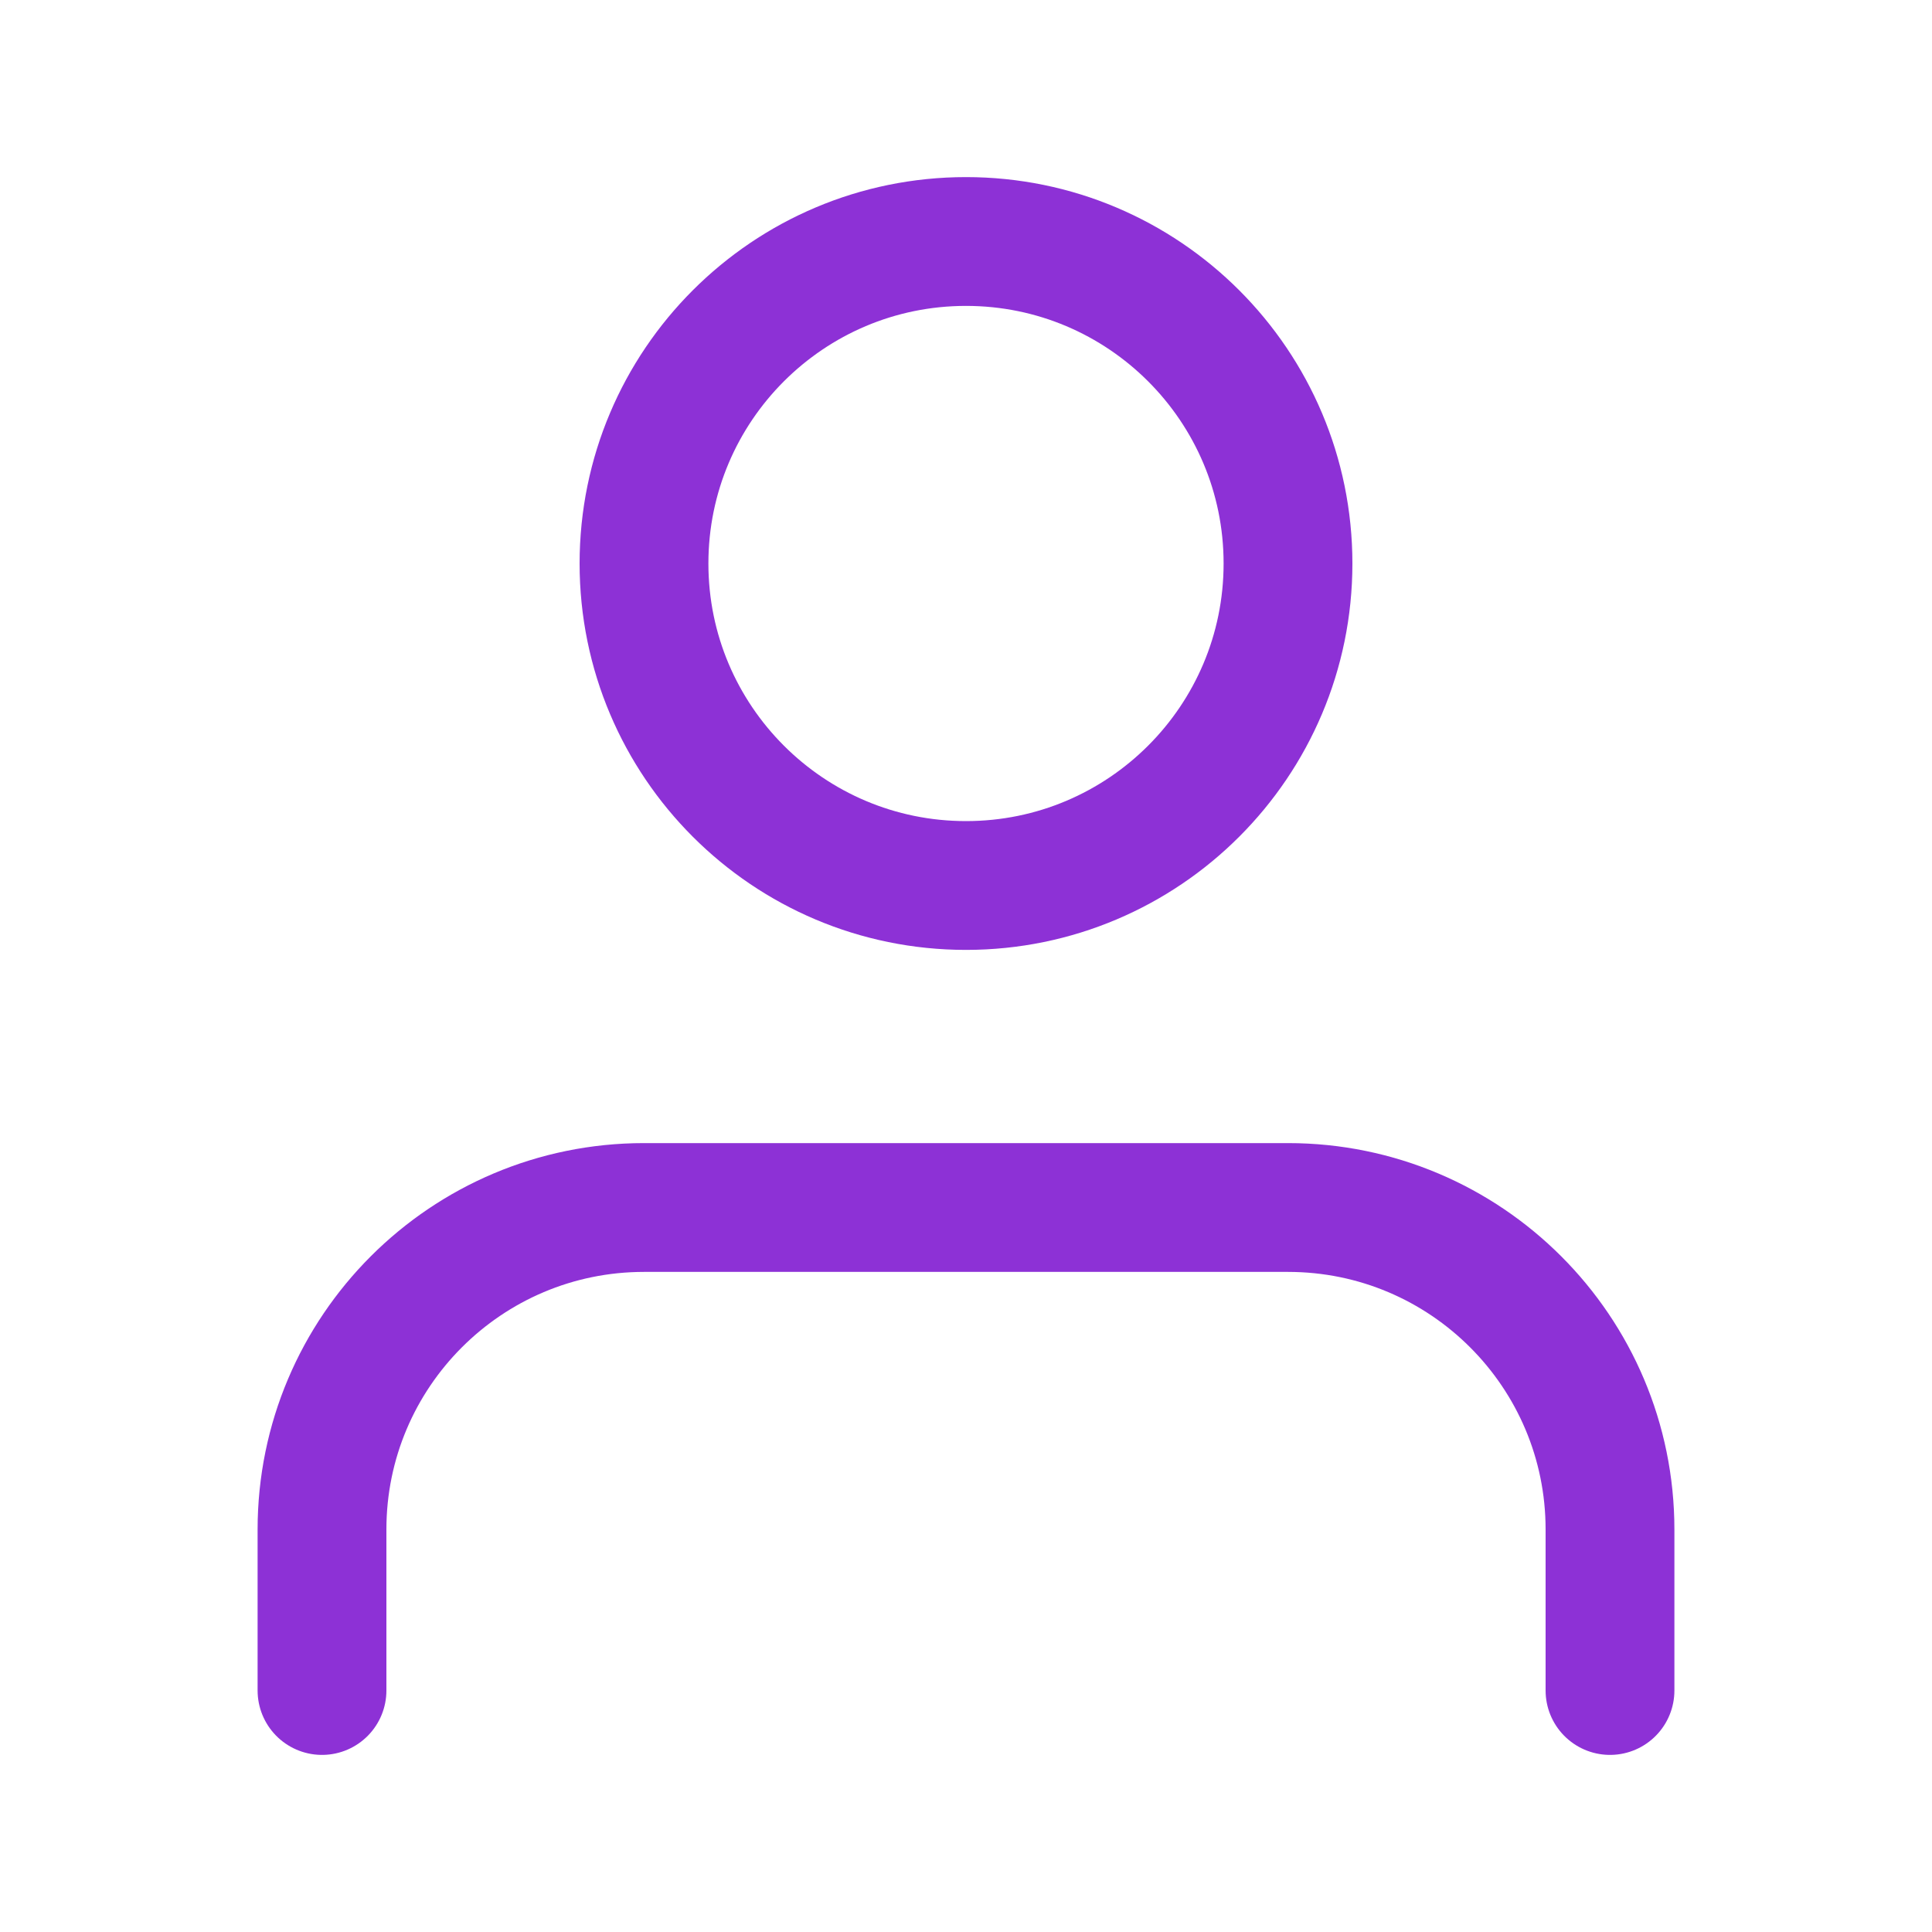 <svg width="30" height="30" viewBox="0 0 30 30" fill="none" xmlns="http://www.w3.org/2000/svg">
<path d="M25 26.25V23.75C25 20.989 22.761 18.75 20 18.75H10C7.239 18.75 5 20.989 5 23.75V26.25" stroke="#8D31D6" stroke-width="2" stroke-linecap="round" stroke-linejoin="round"/>
<path fill-rule="evenodd" clip-rule="evenodd" d="M15 13.75C17.761 13.75 20 11.511 20 8.75C20 5.989 17.761 3.75 15 3.75C12.239 3.75 10 5.989 10 8.75C10 11.511 12.239 13.75 15 13.75Z" stroke="#8D31D6" stroke-width="2" stroke-linecap="round" stroke-linejoin="round"/>
</svg>
